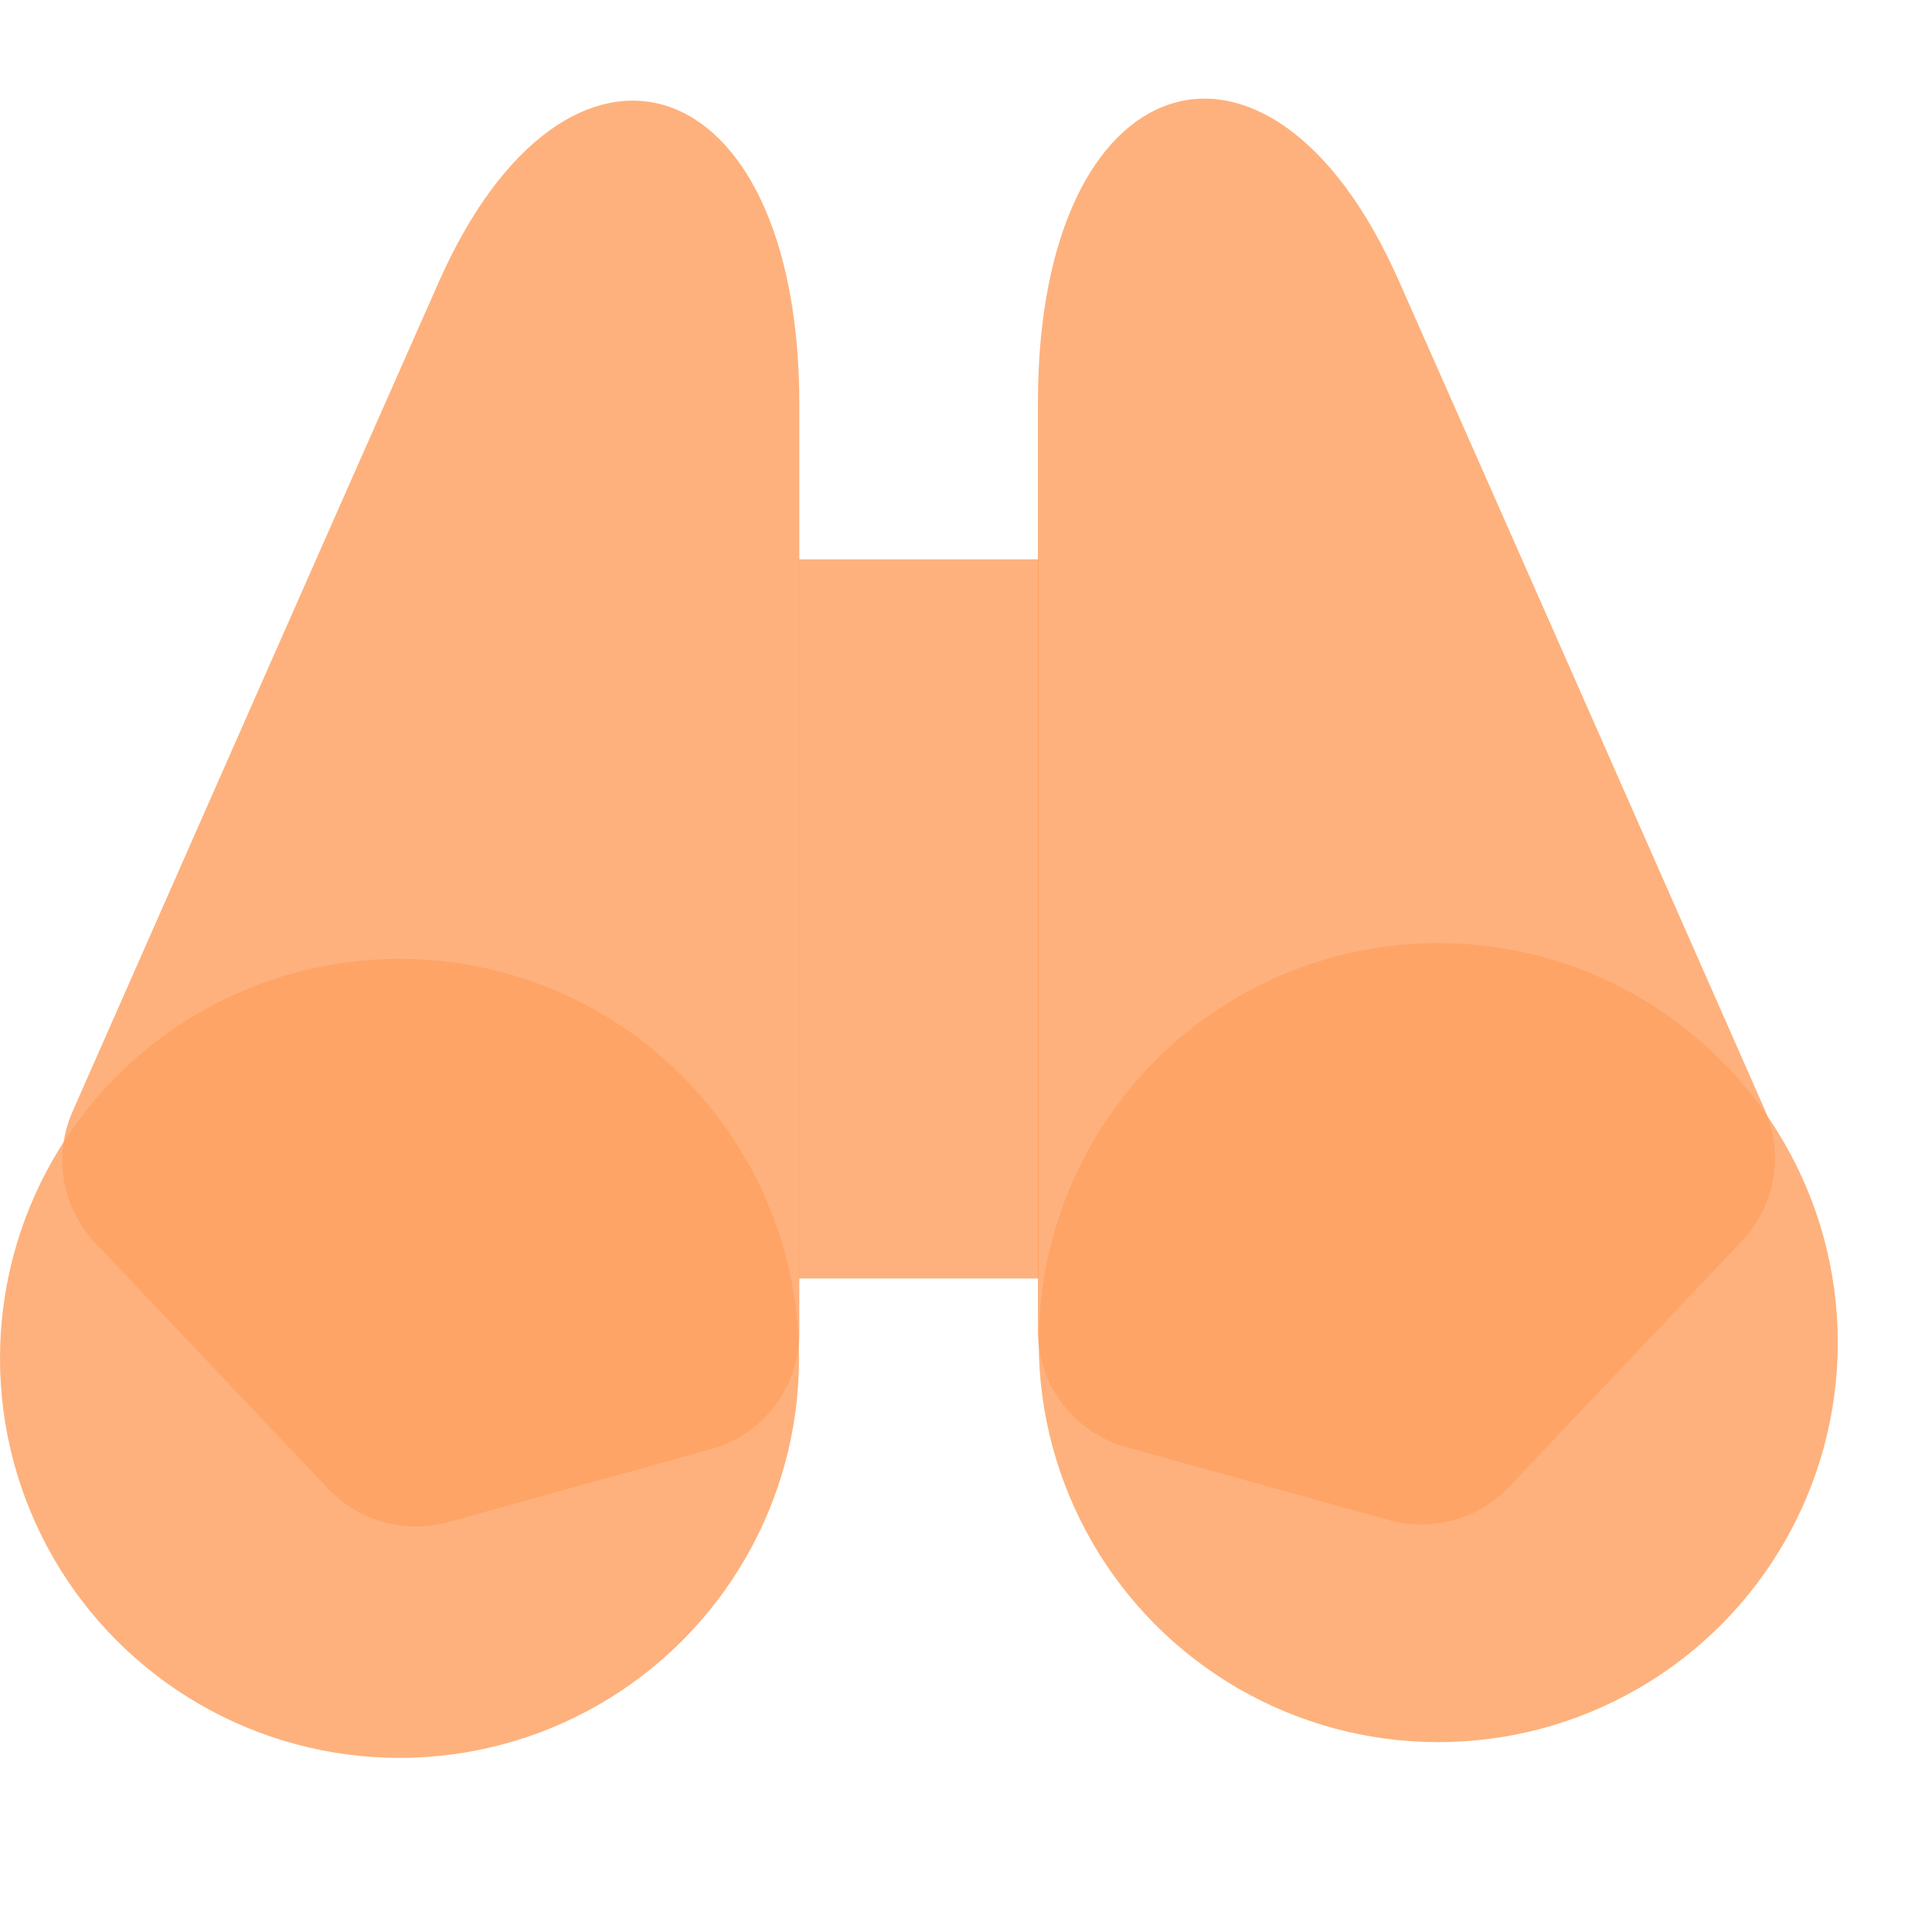 <svg width="96" height="96" viewBox="0 0 96 96" fill="none" xmlns="http://www.w3.org/2000/svg">
<circle cx="19.852" cy="67.497" r="19.852" fill="#FEA162" fill-opacity="0.83"/>
<circle cx="71.467" cy="66.714" r="19.852" fill="#FEA162" fill-opacity="0.83"/>
<path d="M69.482 13.897C63.102 -0.5 51.574 3 51.574 20C51.574 33.172 51.574 56.36 51.574 66.135C51.574 68.83 53.371 71.184 55.968 71.906L69.021 75.533C71.161 76.128 73.455 75.492 74.983 73.879L86.55 61.669C88.212 59.915 88.664 57.346 87.689 55.135C83.935 46.618 74.514 25.253 69.482 13.897Z" fill="#FEA162" fill-opacity="0.83"/>
<path d="M21.811 13.995C28.191 -0.401 39.719 3.099 39.719 20.099C39.719 33.271 39.719 56.458 39.719 66.234C39.719 68.929 37.922 71.283 35.325 72.004L22.272 75.632C20.131 76.227 17.837 75.59 16.31 73.978L4.743 61.768C3.081 60.014 2.629 57.445 3.604 55.233C7.358 46.717 16.779 25.352 21.811 13.995Z" fill="#FEA162" fill-opacity="0.83"/>
<rect x="39.704" y="27.793" width="11.911" height="35.734" fill="#FEA162" fill-opacity="0.83"/>
</svg>
